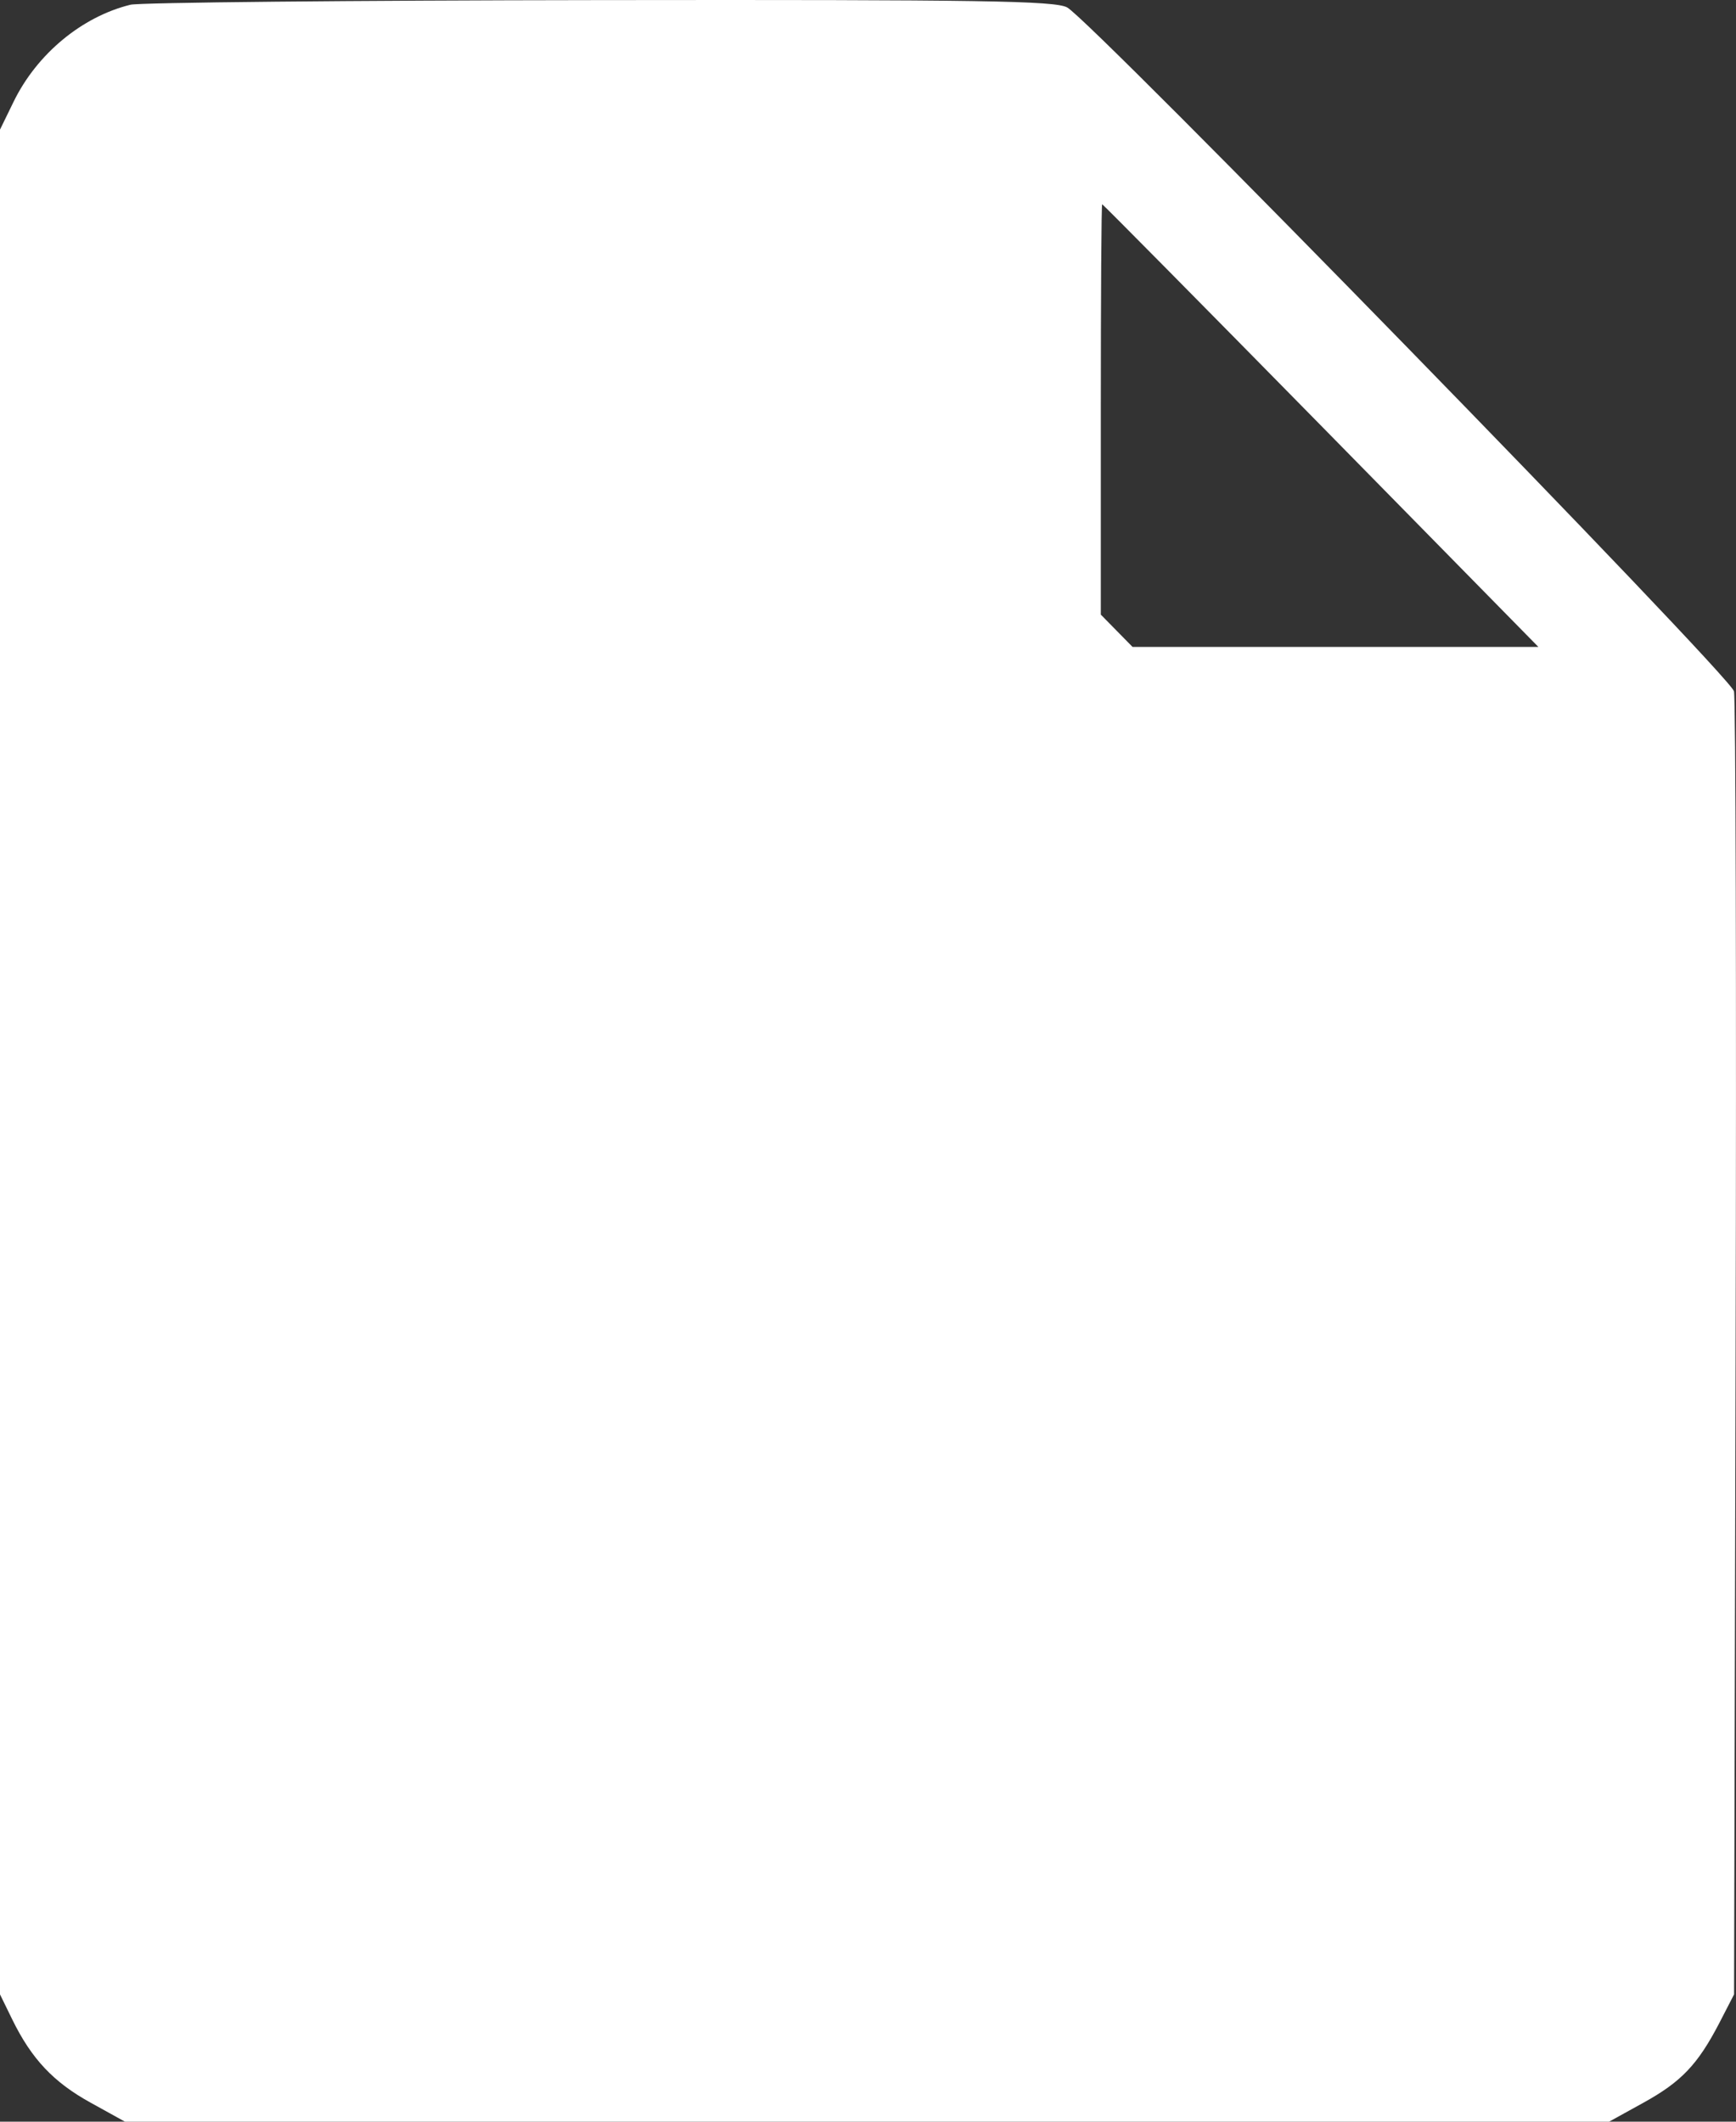 <svg width="18" height="22" viewBox="0 0 18 22" fill="none" xmlns="http://www.w3.org/2000/svg">
<rect x="0" y="0" width="18" height="22" fill="#333333" stroke="none"/>
<g clip-path="url(#clip0_315_33)">
<path fill-rule="evenodd" clip-rule="evenodd" d="M1.353 0.049C0.848 0.173 0.381 0.561 0.14 1.057L0 1.344V11.012V20.68L0.127 20.94C0.327 21.349 0.555 21.591 0.94 21.803L1.296 22H8.99H16.684L17.039 21.804C17.434 21.586 17.604 21.407 17.829 20.973L17.98 20.68L17.996 13.996C18.005 10.319 17.997 7.246 17.979 7.168C17.942 7.007 11.316 0.213 11.065 0.077C10.936 0.008 10.191 -0.004 6.217 0.001C3.635 0.004 1.446 0.026 1.353 0.049ZM13.697 4.413L15.951 6.708H13.847H11.743L11.579 6.541L11.414 6.373V4.246C11.414 3.076 11.42 2.118 11.428 2.118C11.436 2.118 12.457 3.151 13.697 4.413Z" fill="white"/>
</g>
<defs>
<clipPath id="clip0_315_33">
<rect width="18" height="22" fill="white"/>
</clipPath>
</defs>
</svg>
